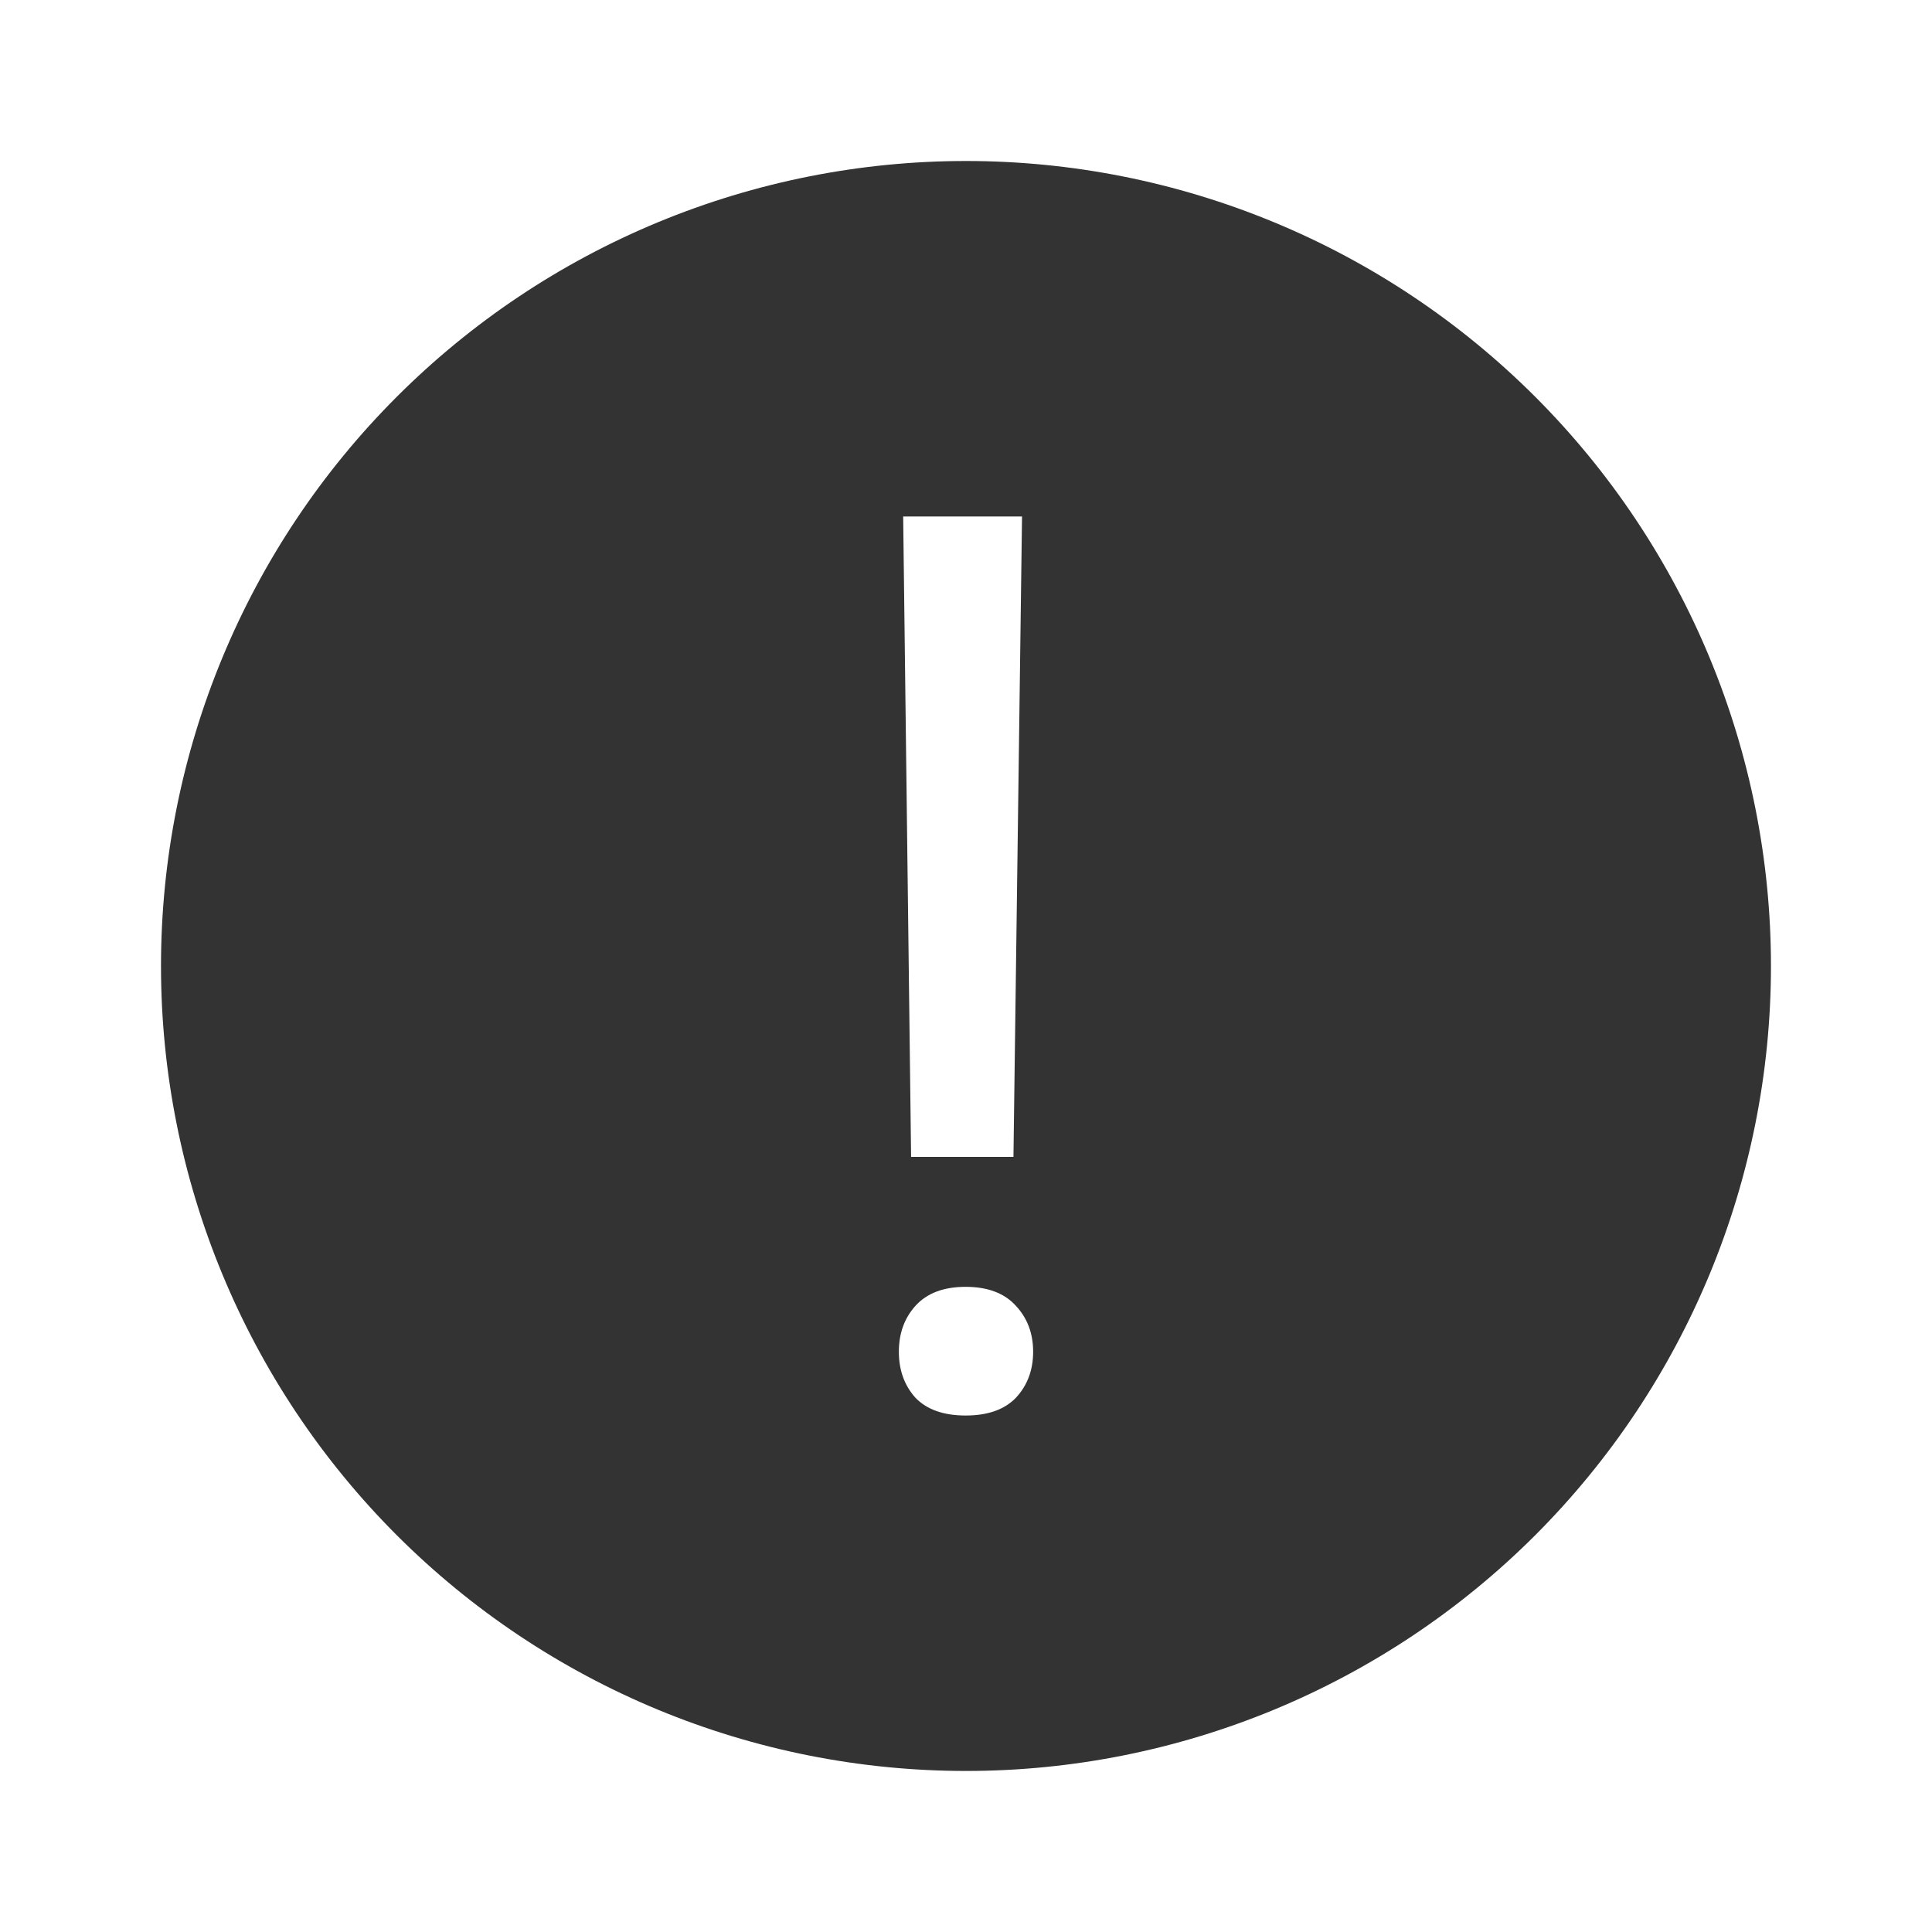 <svg width="48" height="48" viewBox="0 0 48 48" fill="none" xmlns="http://www.w3.org/2000/svg">
<path fill-rule="evenodd" clip-rule="evenodd" d="M24 4C21.373 4 18.773 4.517 16.346 5.522C13.92 6.527 11.715 8.001 9.858 9.858C6.107 13.608 4 18.695 4 24C4 29.304 6.107 34.391 9.858 38.142C11.715 39.999 13.92 41.472 16.346 42.477C18.773 43.482 21.373 43.999 24 43.999C29.304 43.999 34.391 41.892 38.142 38.142C41.892 34.391 43.999 29.304 43.999 24C43.999 21.373 43.482 18.773 42.477 16.346C41.472 13.92 39.999 11.715 38.142 9.858C36.285 8.001 34.08 6.527 31.653 5.522C29.227 4.517 26.626 4 24 4ZM22.439 12.832H25.392L25.179 28.742H22.636L22.439 12.832ZM23.992 31.971C24.54 31.971 24.956 32.129 25.24 32.443C25.524 32.748 25.668 33.127 25.668 33.584C25.668 34.041 25.524 34.422 25.24 34.727C24.956 35.021 24.54 35.168 23.992 35.168C23.444 35.168 23.028 35.021 22.744 34.727C22.47 34.422 22.332 34.041 22.332 33.584C22.332 33.127 22.47 32.748 22.744 32.443C23.028 32.129 23.444 31.971 23.992 31.971Z" fill="#333333"/>
</svg>
